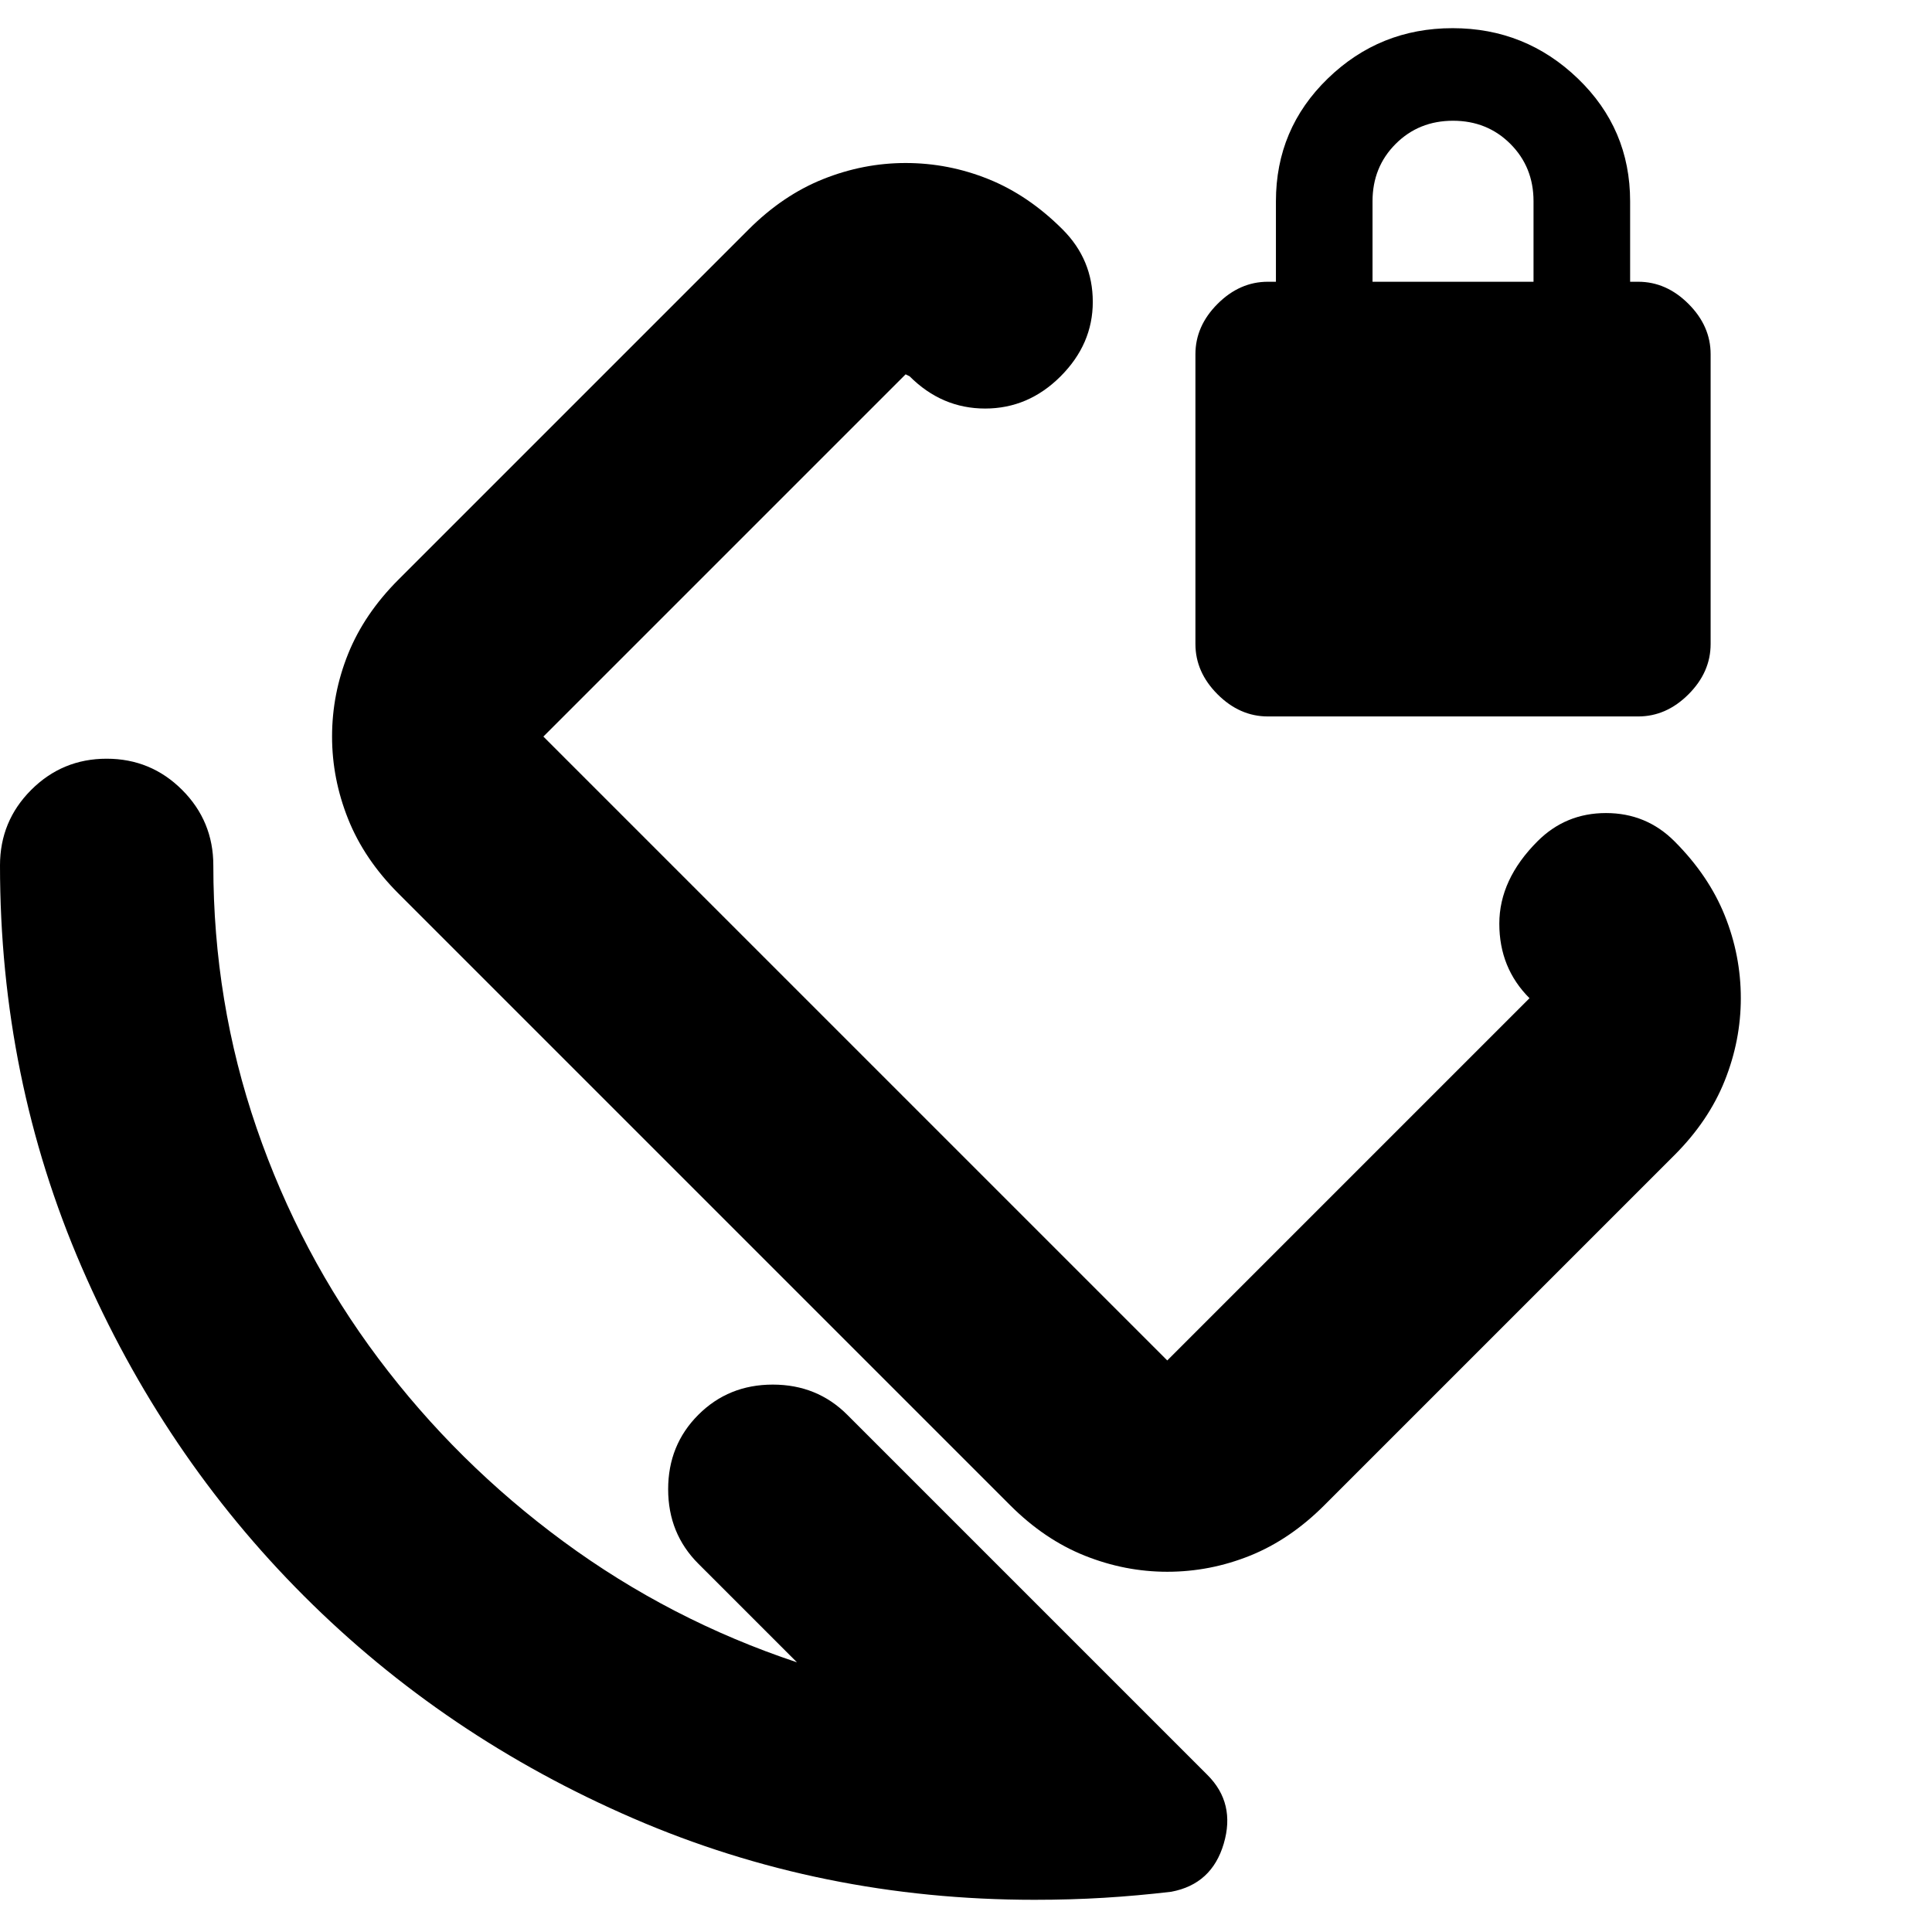 <svg xmlns="http://www.w3.org/2000/svg" height="24" viewBox="0 -960 960 960" width="24"><path d="M630-604q-14 0-25-11t-11-25v-144q0-14 11-25t25-11h4v-40q0-36 25.79-61t62-25Q758-946 784-921t26 61v40h4q14 0 25 11t11 25v144q0 14-11 25t-25 11H630Zm52-216h80v-40q0-17-11.5-28.5T722-900q-17 0-28.5 11.5T682-860v40ZM396-134l-49-49q-15-15-15-37t15-37q15-15 37-15t37 15L600-78q14 14 8.07 34.11Q602.15-23.77 582-20q-17 2-33.5 3T514-16q-105.86 0-199.43-40.5Q221-97 151-167T40.5-330.57Q0-424.14 0-530q0-22 15.5-37.5T53-583q22 0 37.5 15.5T106-530q0 68 21.5 130.5T188-285q39 52 92 91t116 60Zm184-45q-21 0-41-8t-37-25L198-516q-17-17-25-37t-8-41q0-21.28 8-41.14T198-672l174-174q17-17 37-25t41-8q21.28 0 41.14 8T528-846q15 15 15 36t-16 37q-16 16-37.5 16T452-773l-2-1-180 180 310 310 180-180q-15-15-15-37t19-41q14-14 34-14t34 14q17 17 25 36.86t8 41.14q0 21-8 41t-25 37L658-212q-17 17-36.86 25T580-179Zm-65-350Z"/></svg>